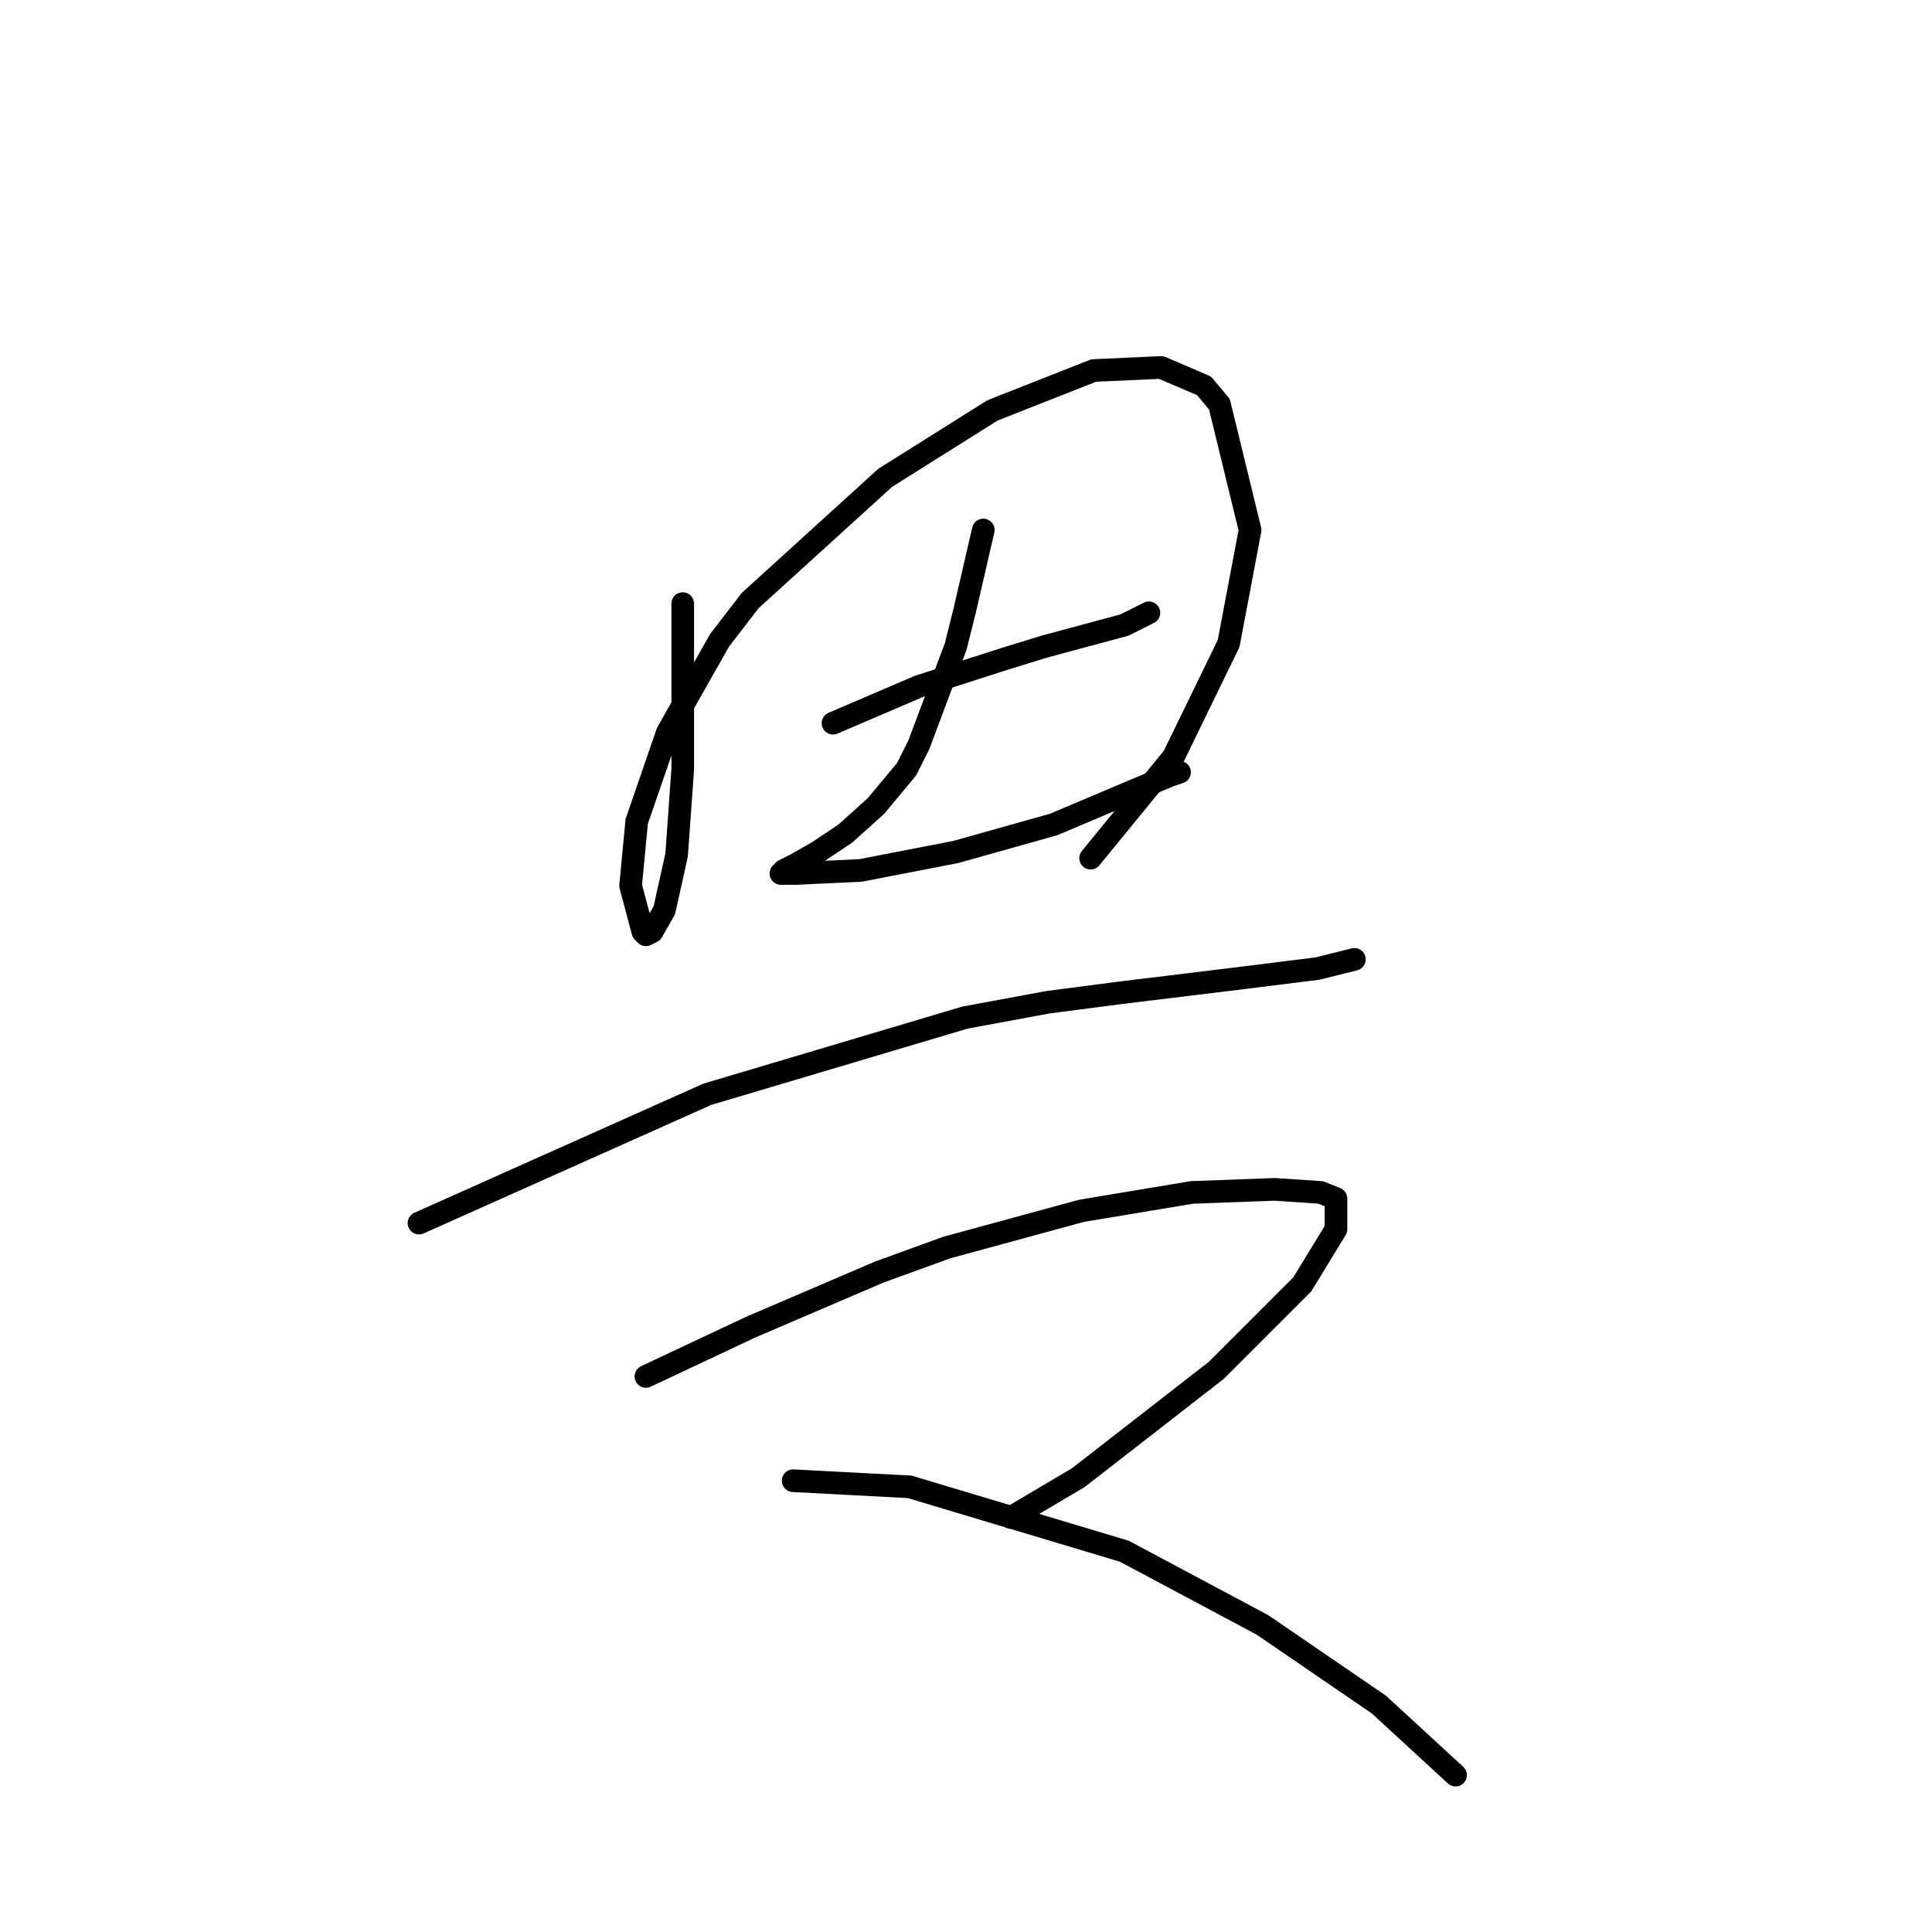 <?xml version="1.0" standalone="no"?>
    <svg width="256" height="256" xmlns="http://www.w3.org/2000/svg" version="1.1">
    <polyline stroke="black" stroke-width="3" stroke-linecap="round" fill="transparent" stroke-linejoin="round" points="90.466 79.981 90.466 87.702 90.466 95.423 90.466 101.925 89.653 113.303 88.028 120.617 86.402 123.462 85.589 123.868 85.183 123.462 83.558 117.366 84.37 108.833 88.434 97.048 95.342 84.857 99.406 79.574 117.286 63.32 131.509 54.38 144.919 49.097 153.859 48.691 159.548 51.129 161.58 53.567 165.644 70.228 162.799 85.264 155.484 100.299 144.513 113.709 144.513 113.709 " />
        <polyline stroke="black" stroke-width="3" stroke-linecap="round" fill="transparent" stroke-linejoin="round" points="110.378 95.829 116.067 93.391 121.756 90.953 133.134 87.295 138.417 85.67 148.983 82.825 152.234 81.2 152.234 81.2 " />
        <polyline stroke="black" stroke-width="3" stroke-linecap="round" fill="transparent" stroke-linejoin="round" points="130.29 70.228 129.071 75.511 127.852 80.794 126.632 85.67 121.756 98.674 120.131 101.925 116.067 106.801 112.003 110.458 108.346 112.896 105.501 114.522 103.876 115.335 103.47 115.741 105.501 115.741 114.035 115.335 126.632 112.896 139.636 109.239 150.202 104.769 155.078 102.737 156.297 102.331 156.297 102.331 " />
        <polyline stroke="black" stroke-width="3" stroke-linecap="round" fill="transparent" stroke-linejoin="round" points="55.518 162.067 74.618 153.533 93.717 144.999 127.852 134.84 138.823 132.808 148.17 131.589 164.831 129.557 174.584 128.338 179.46 127.119 179.46 127.119 " />
        <polyline stroke="black" stroke-width="3" stroke-linecap="round" fill="transparent" stroke-linejoin="round" points="85.589 182.385 92.498 179.134 99.406 175.883 116.473 168.569 125.413 165.318 143.293 160.441 157.923 158.003 168.894 157.597 174.99 158.003 177.022 158.816 177.022 162.879 172.552 170.194 161.174 181.572 142.887 195.795 133.947 201.078 133.947 201.078 " />
        <polyline stroke="black" stroke-width="3" stroke-linecap="round" fill="transparent" stroke-linejoin="round" points="105.095 196.201 112.816 196.608 120.537 197.014 148.983 205.548 167.269 215.301 182.711 225.866 192.87 235.213 192.87 235.213 " />
        </svg>
